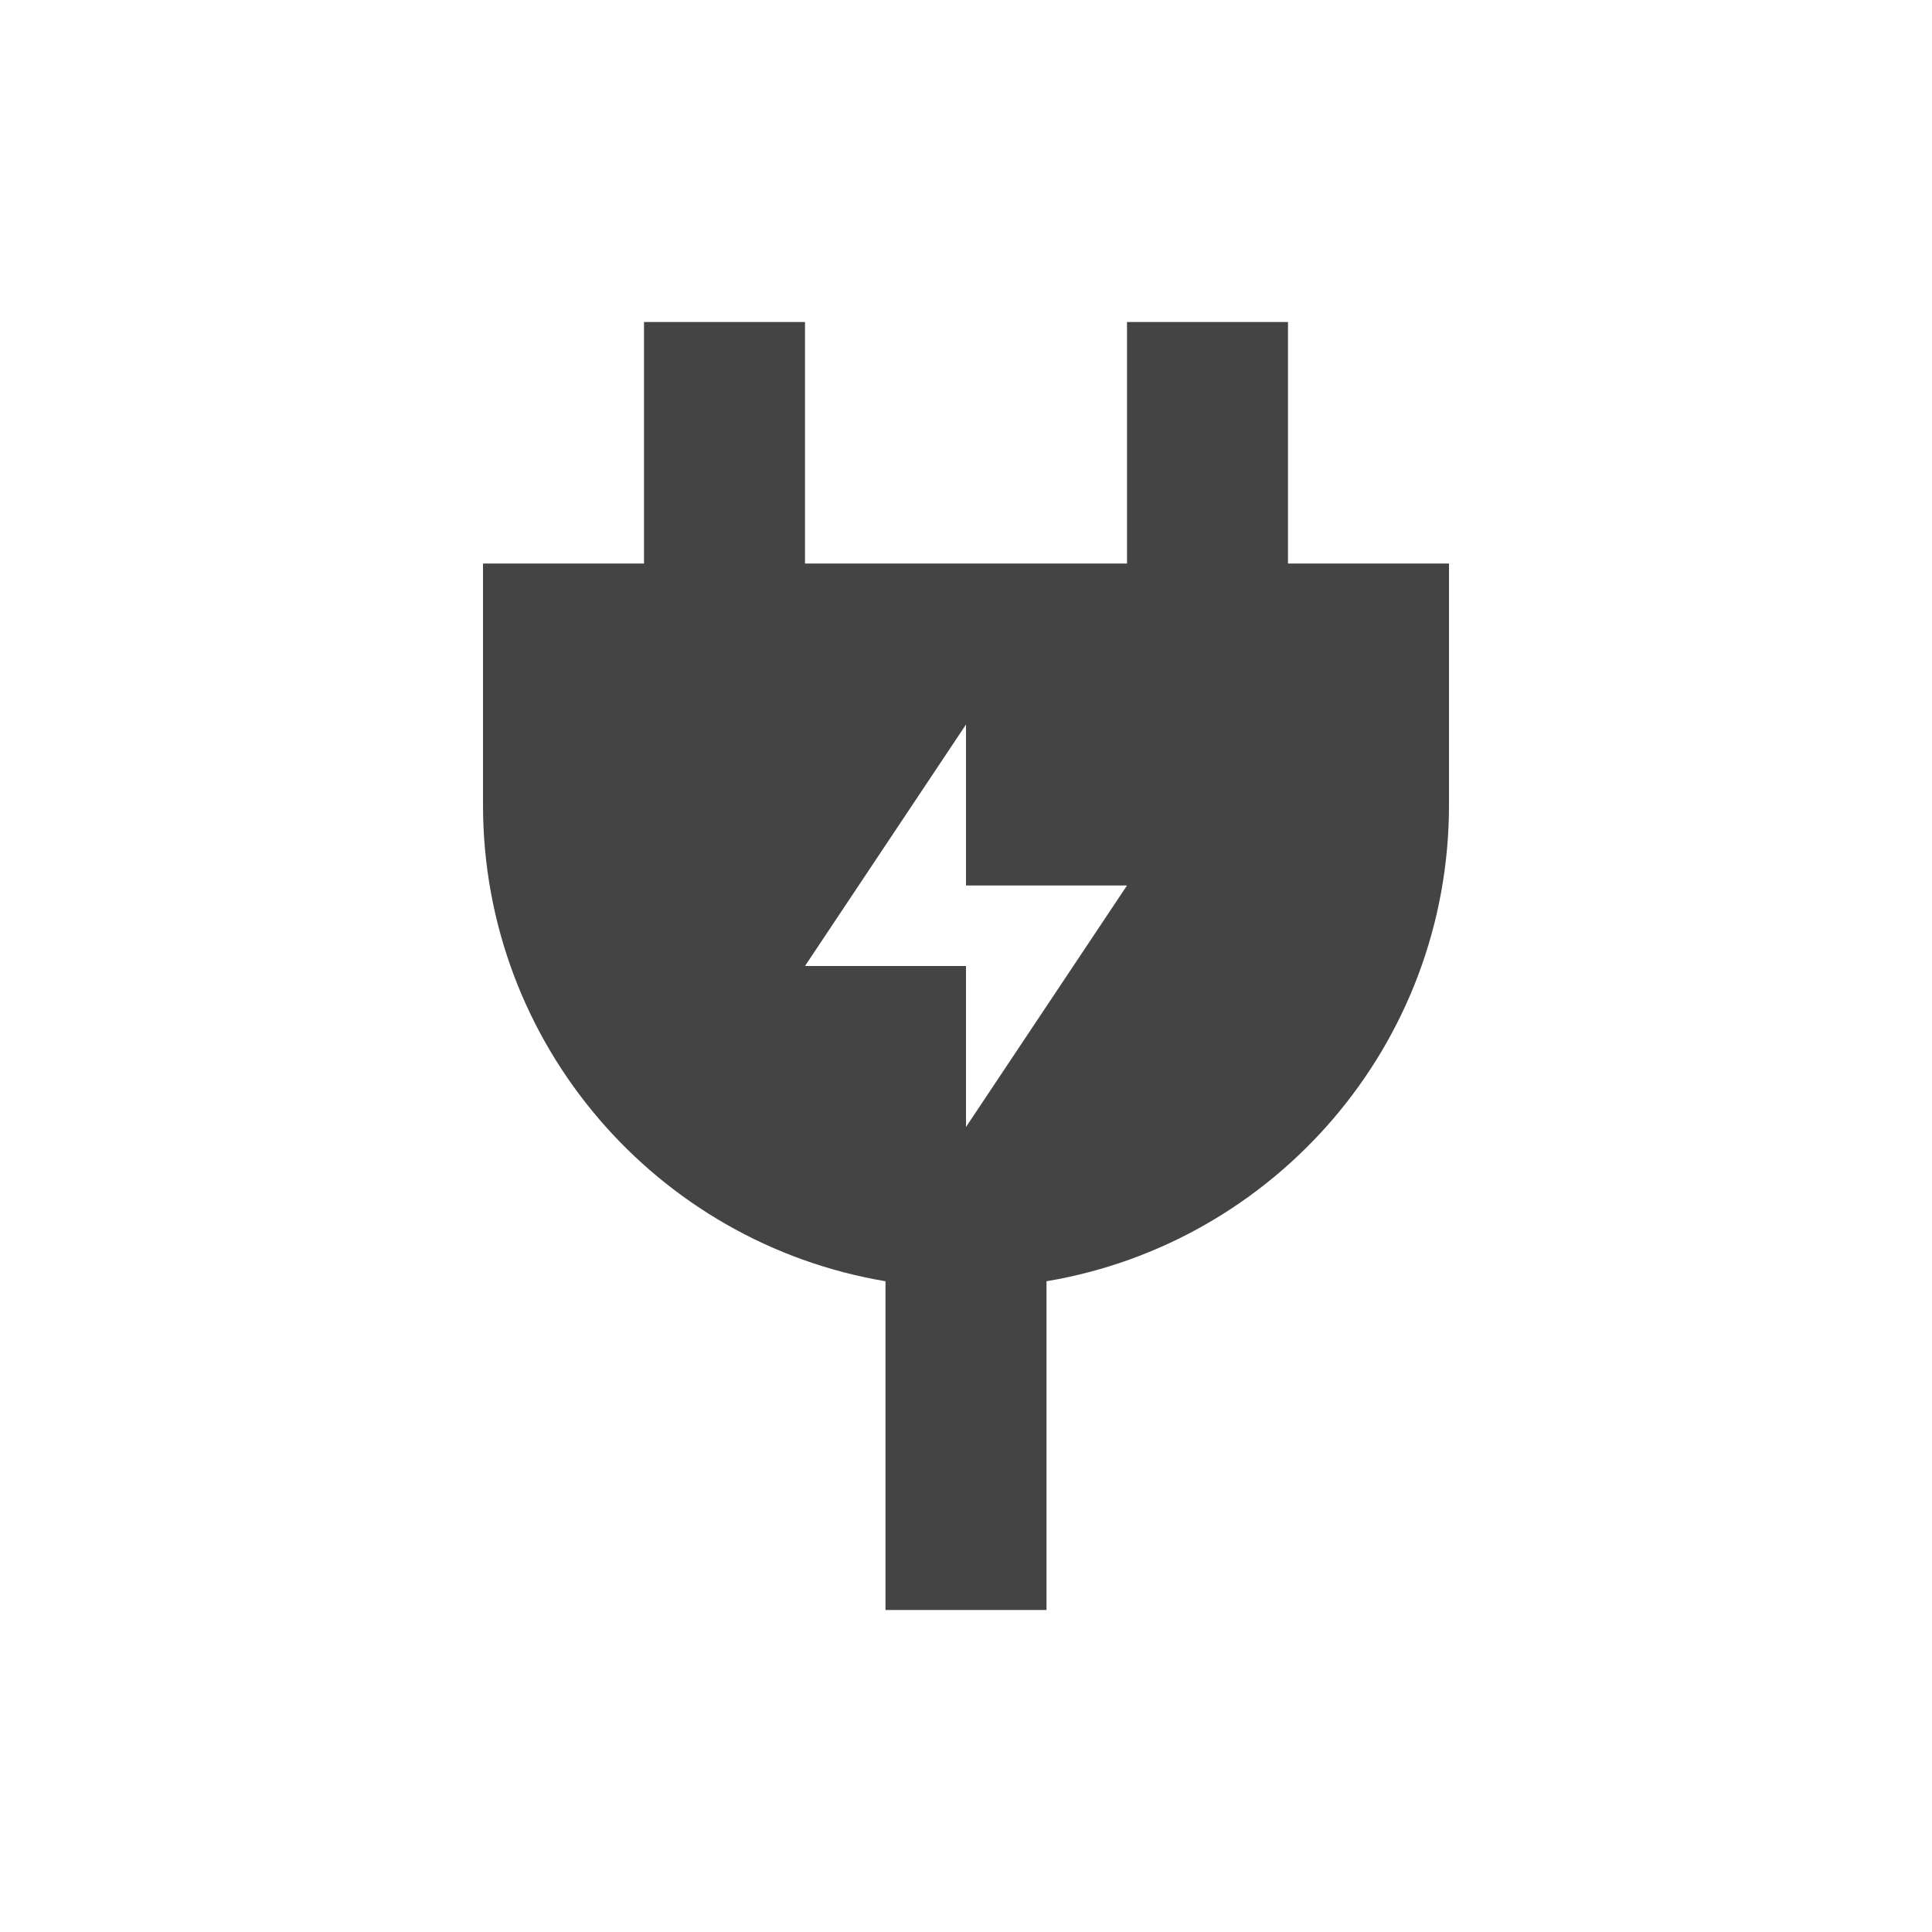 <svg xmlns="http://www.w3.org/2000/svg" width="24" height="24" version="1.1">
 <defs>
  <style id="current-color-scheme" type="text/css">
   .ColorScheme-Text { color:#444444; } .ColorScheme-Highlight { color:#4285f4; } .ColorScheme-NeutralText { color:#ff9800; } .ColorScheme-PositiveText { color:#4caf50; } .ColorScheme-NegativeText { color:#f44336; }
  </style>
 </defs>
 <path style="fill:currentColor" class="ColorScheme-Text" d="M 8 4 L 8 7 L 6 7 L 6 10 C 6 12.974 8.162 15.44 11 15.916 L 11 20 L 13 20 L 13 15.916 C 15.838 15.44 18 12.974 18 10 L 18 7 L 16 7 L 16 4 L 14 4 L 14 7 L 10 7 L 10 4 L 8 4 z M 12 9 L 12 11 L 14 11 L 12 14 L 12 12 L 10 12 L 12 9 z"/>
</svg>
